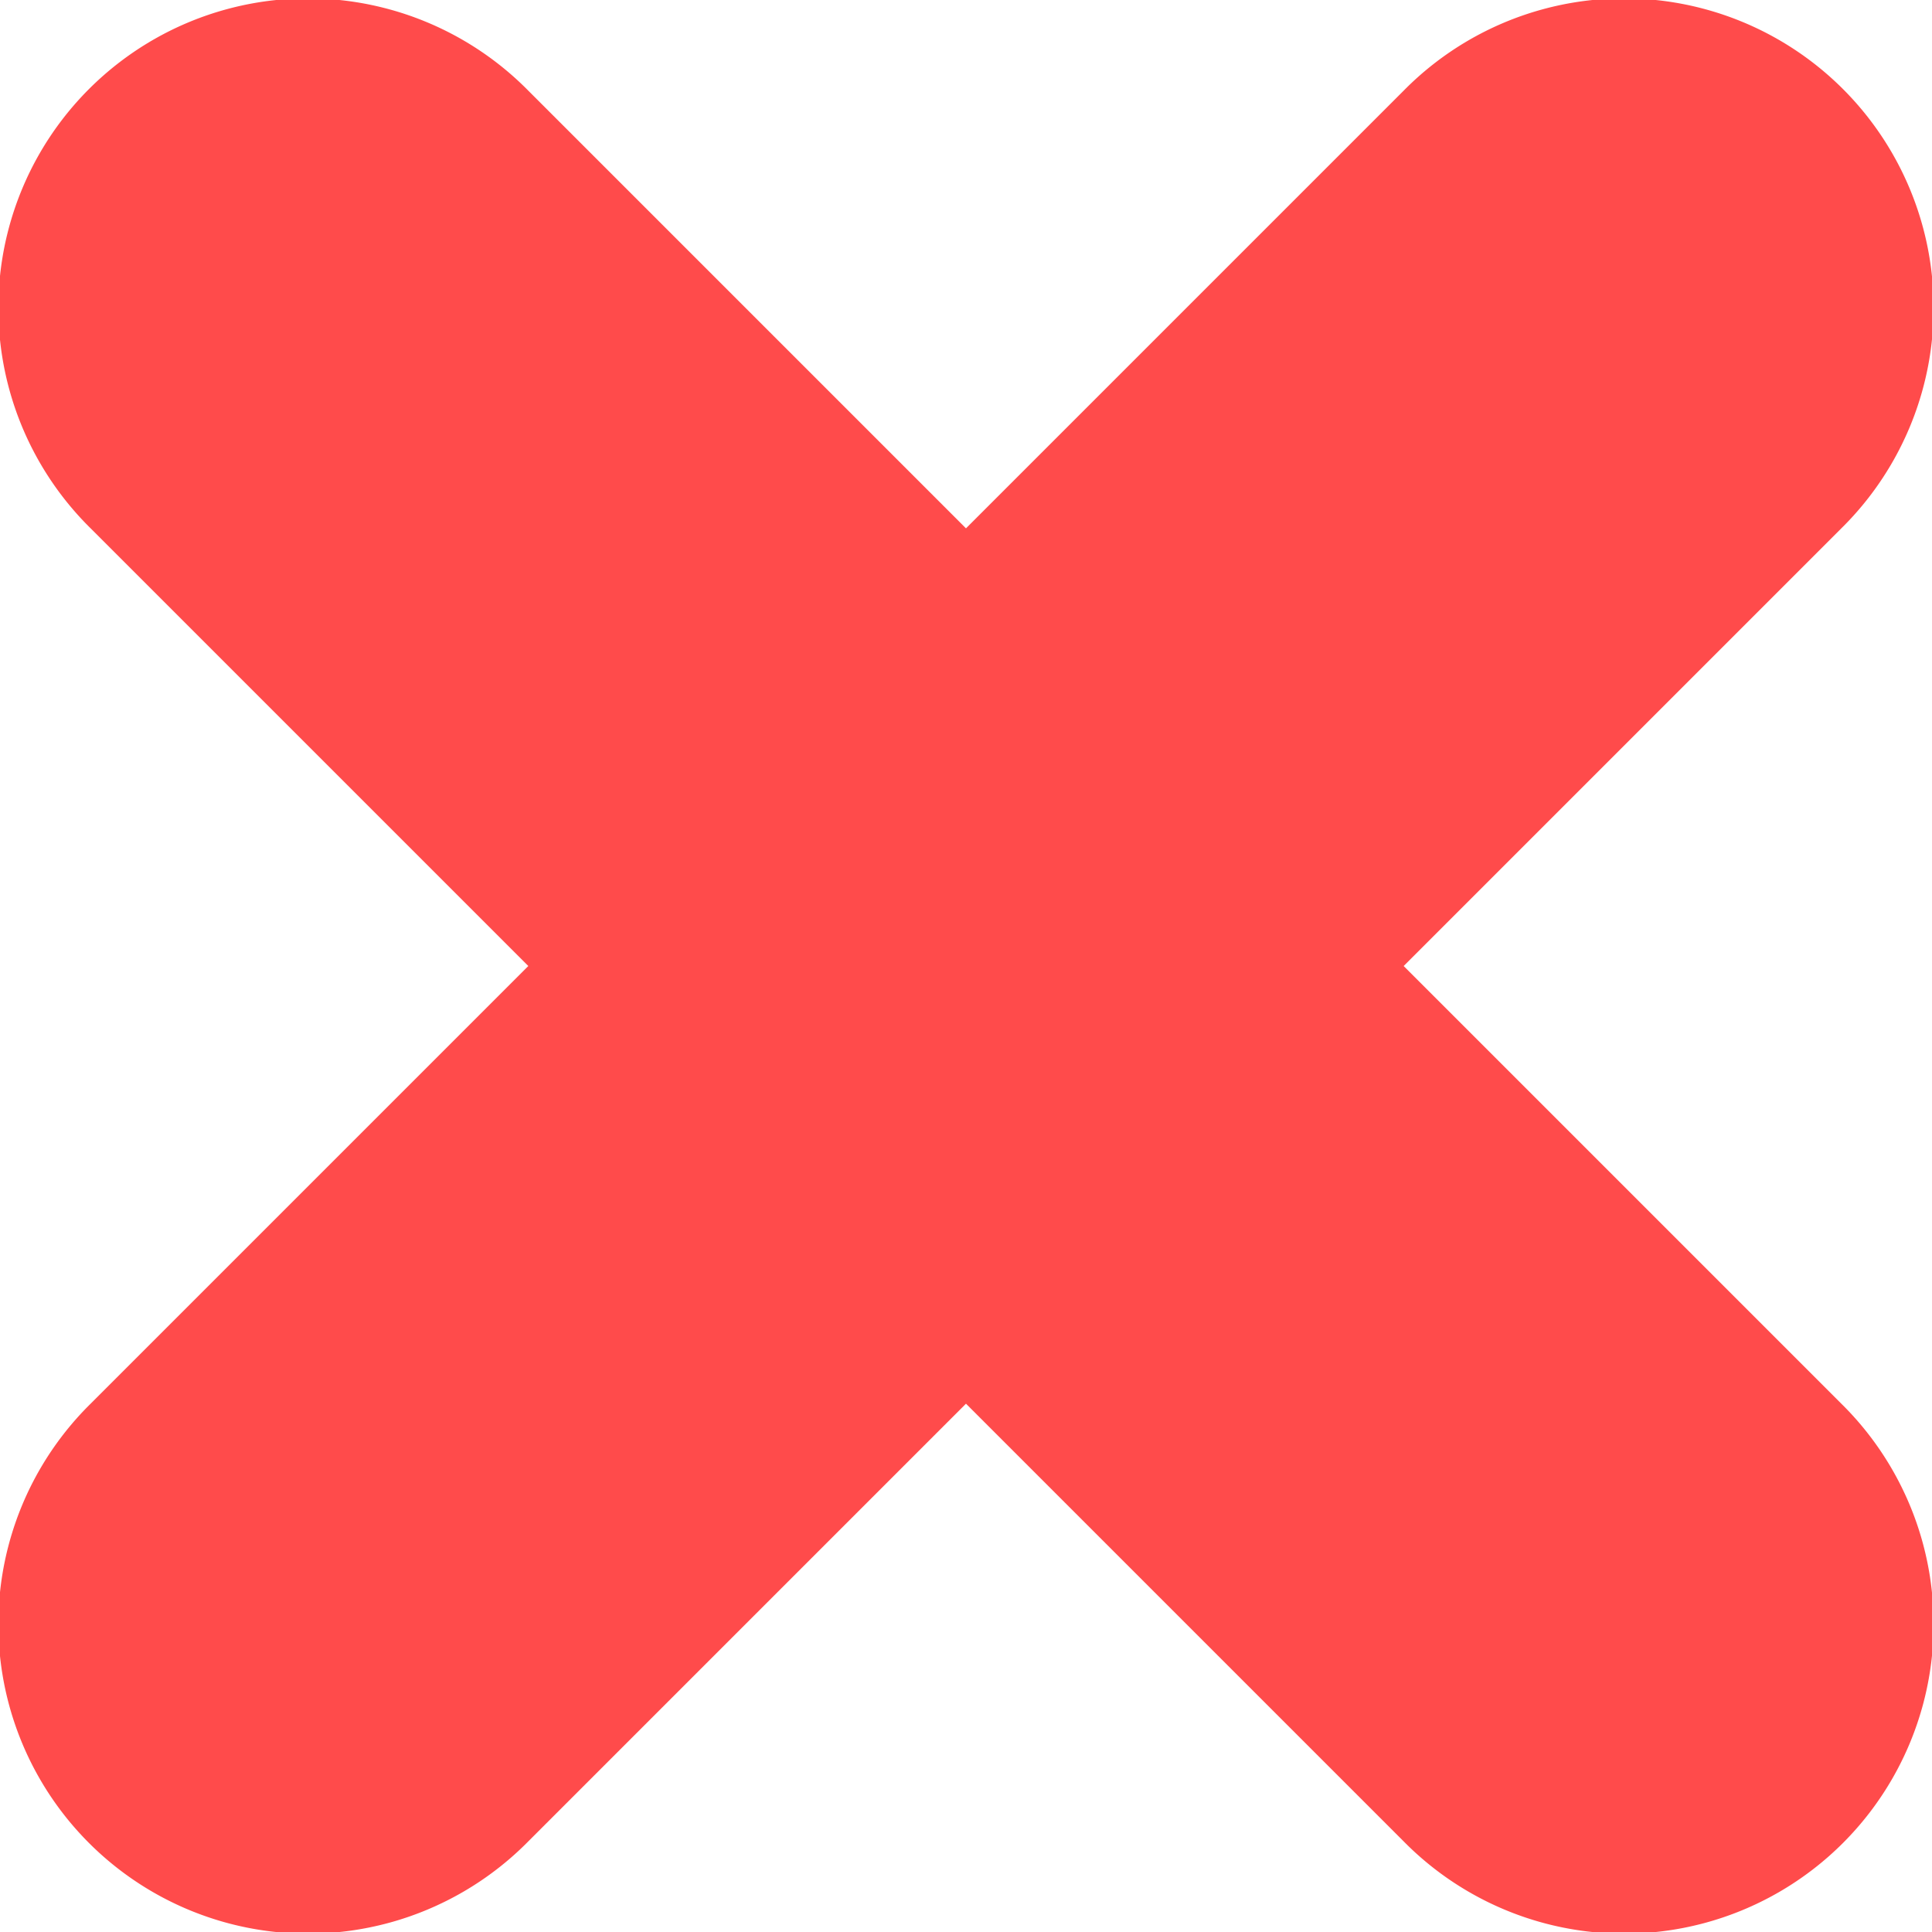 <svg xmlns="http://www.w3.org/2000/svg" width="55.315" height="55.315" viewBox="0 0 55.315 55.315">
  <g id="cross" transform="translate(0.001 0.002)">
    <g id="_x38__41_" transform="translate(-0.001 -0.001)">
      <g id="Groupe_100" data-name="Groupe 100">
        <path id="Tracé_60" data-name="Tracé 60" d="M40.187,27.656,52.718,15.125A8.861,8.861,0,1,0,40.187,2.594L27.656,15.125,15.125,2.594A8.861,8.861,0,1,0,2.594,15.125L15.125,27.656,2.594,40.187A8.861,8.861,0,1,0,15.125,52.718L27.656,40.187,40.187,52.718A8.861,8.861,0,1,0,52.718,40.187Z" transform="translate(0.001 0.001)" fill="#ff4b4b"/>
      </g>
    </g>
  </g>
</svg>
